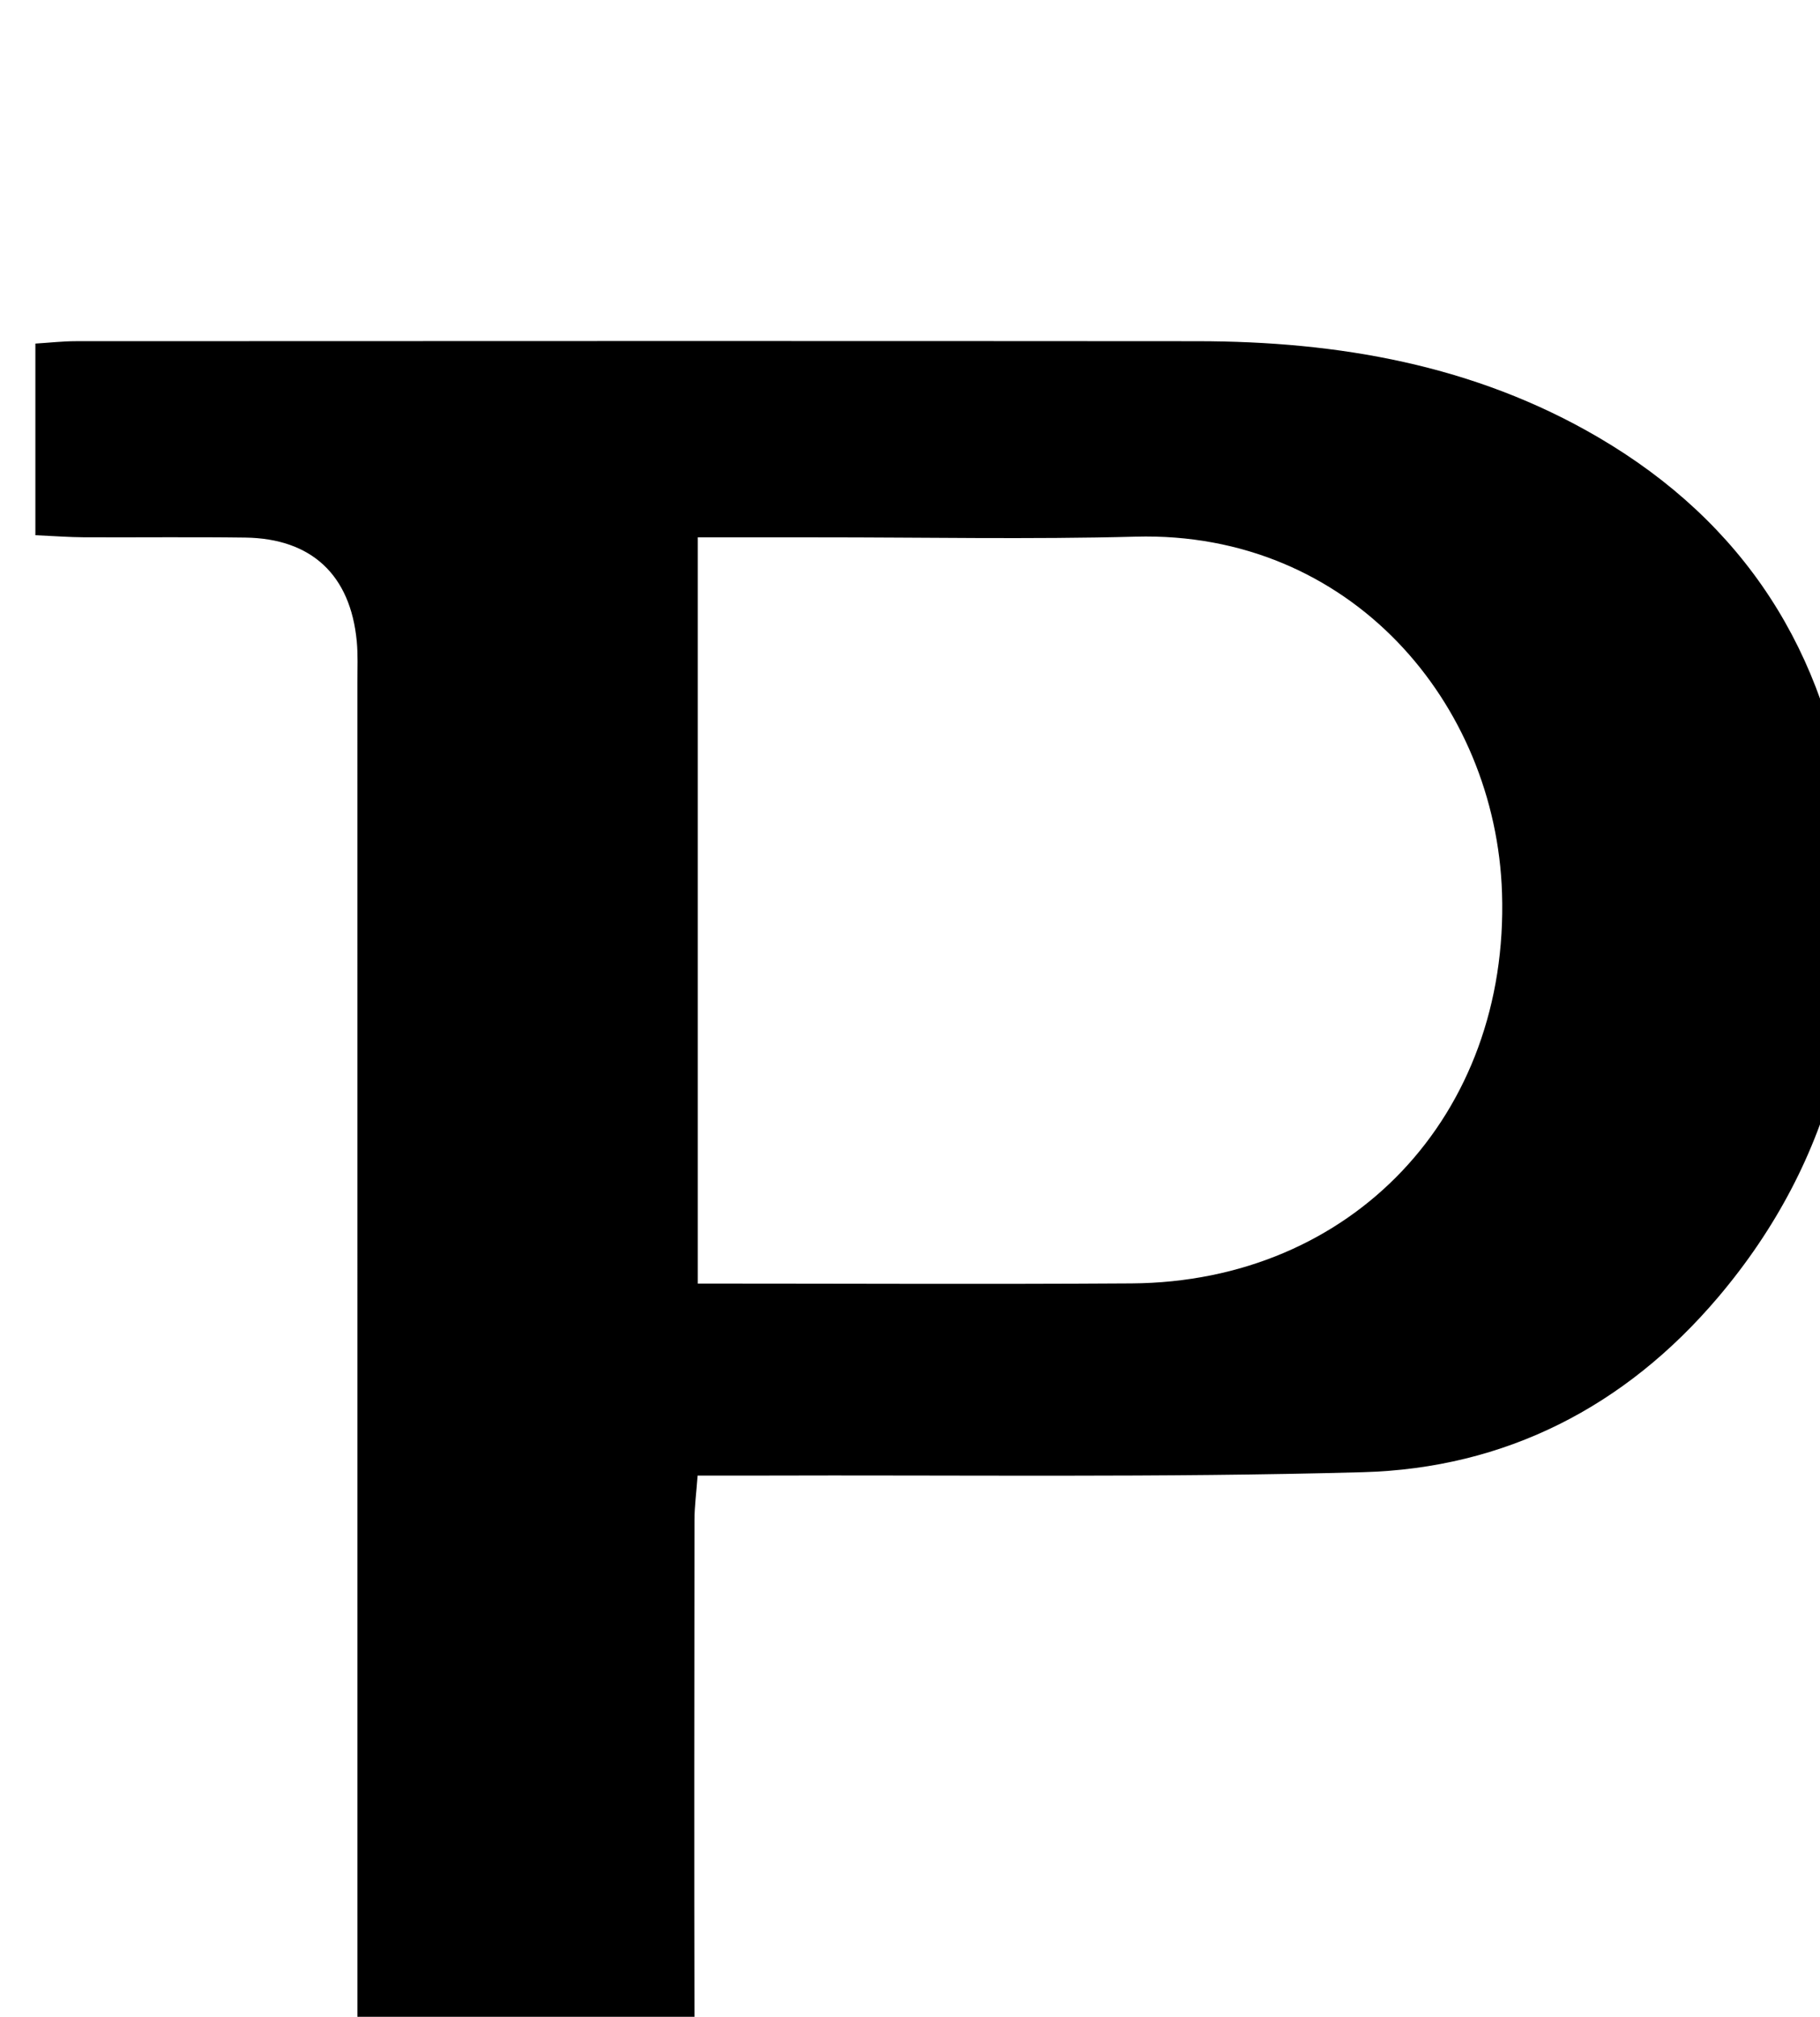 <?xml version="1.0" encoding="iso-8859-1"?>
<!-- Generator: Adobe Illustrator 25.2.1, SVG Export Plug-In . SVG Version: 6.00 Build 0)  -->
<svg version="1.1" xmlns="http://www.w3.org/2000/svg" xmlns:xlink="http://www.w3.org/1999/xlink" x="0px" y="0px"
	 viewBox="0 0 202.798 224.681" style="enable-background:new 0 0 202.798 224.681;" xml:space="preserve">
<g>
	<path d="M3.942,59.623c0-7.413,0-14.203,0-21.346c1.612-0.1,3.06-0.267,4.507-0.267c41.657-0.014,83.314-0.032,124.971,0.001
		c15.707,0.012,30.852,2.634,44.616,10.674c16.339,9.544,25.524,23.94,27.968,42.614c2.584,19.747-1.483,37.796-14.569,53.231
		c-10.326,12.18-23.694,19.042-39.583,19.478c-22.478,0.616-44.982,0.298-67.474,0.377c-2.119,0.007-4.238,0.001-6.646,0.001
		c-0.149,2.022-0.347,3.47-0.348,4.918c-0.019,18.996-0.041,37.991,0.001,56.987c0.028,12.356,2.638,14.891,15.015,14.876
		c6.626-0.008,13.253-0.001,20.199-0.001c0,7.371,0,14.275,0,21.51c-36.111,0-72.165,0-108.538,0c0-7.001,0-13.908,0-21.226
		c1.545-0.106,2.991-0.283,4.438-0.291c6.332-0.033,12.665,0.06,18.995-0.04c7.126-0.112,11.481-4.142,12.243-11.225
		c0.178-1.649,0.092-3.329,0.092-4.995c0.002-49.655,0-99.31-0.004-148.965c0-1.499,0.069-3.008-0.072-4.496
		c-0.703-7.392-5.04-11.451-12.428-11.549c-5.998-0.08-11.997-0.006-17.996-0.034C7.694,59.846,6.061,59.718,3.942,59.623z
		 M77.749,59.863c0,28.088,0,55.472,0,83.132c16.362,0,32.346,0.084,48.329-0.02c24.607-0.159,42.087-18.779,41.288-43.492
		c-0.683-21.115-16.871-40.338-40.815-39.698c-11.821,0.316-23.656,0.071-35.485,0.078C86.751,59.866,82.436,59.863,77.749,59.863z"
		/>
</g>
</svg>
